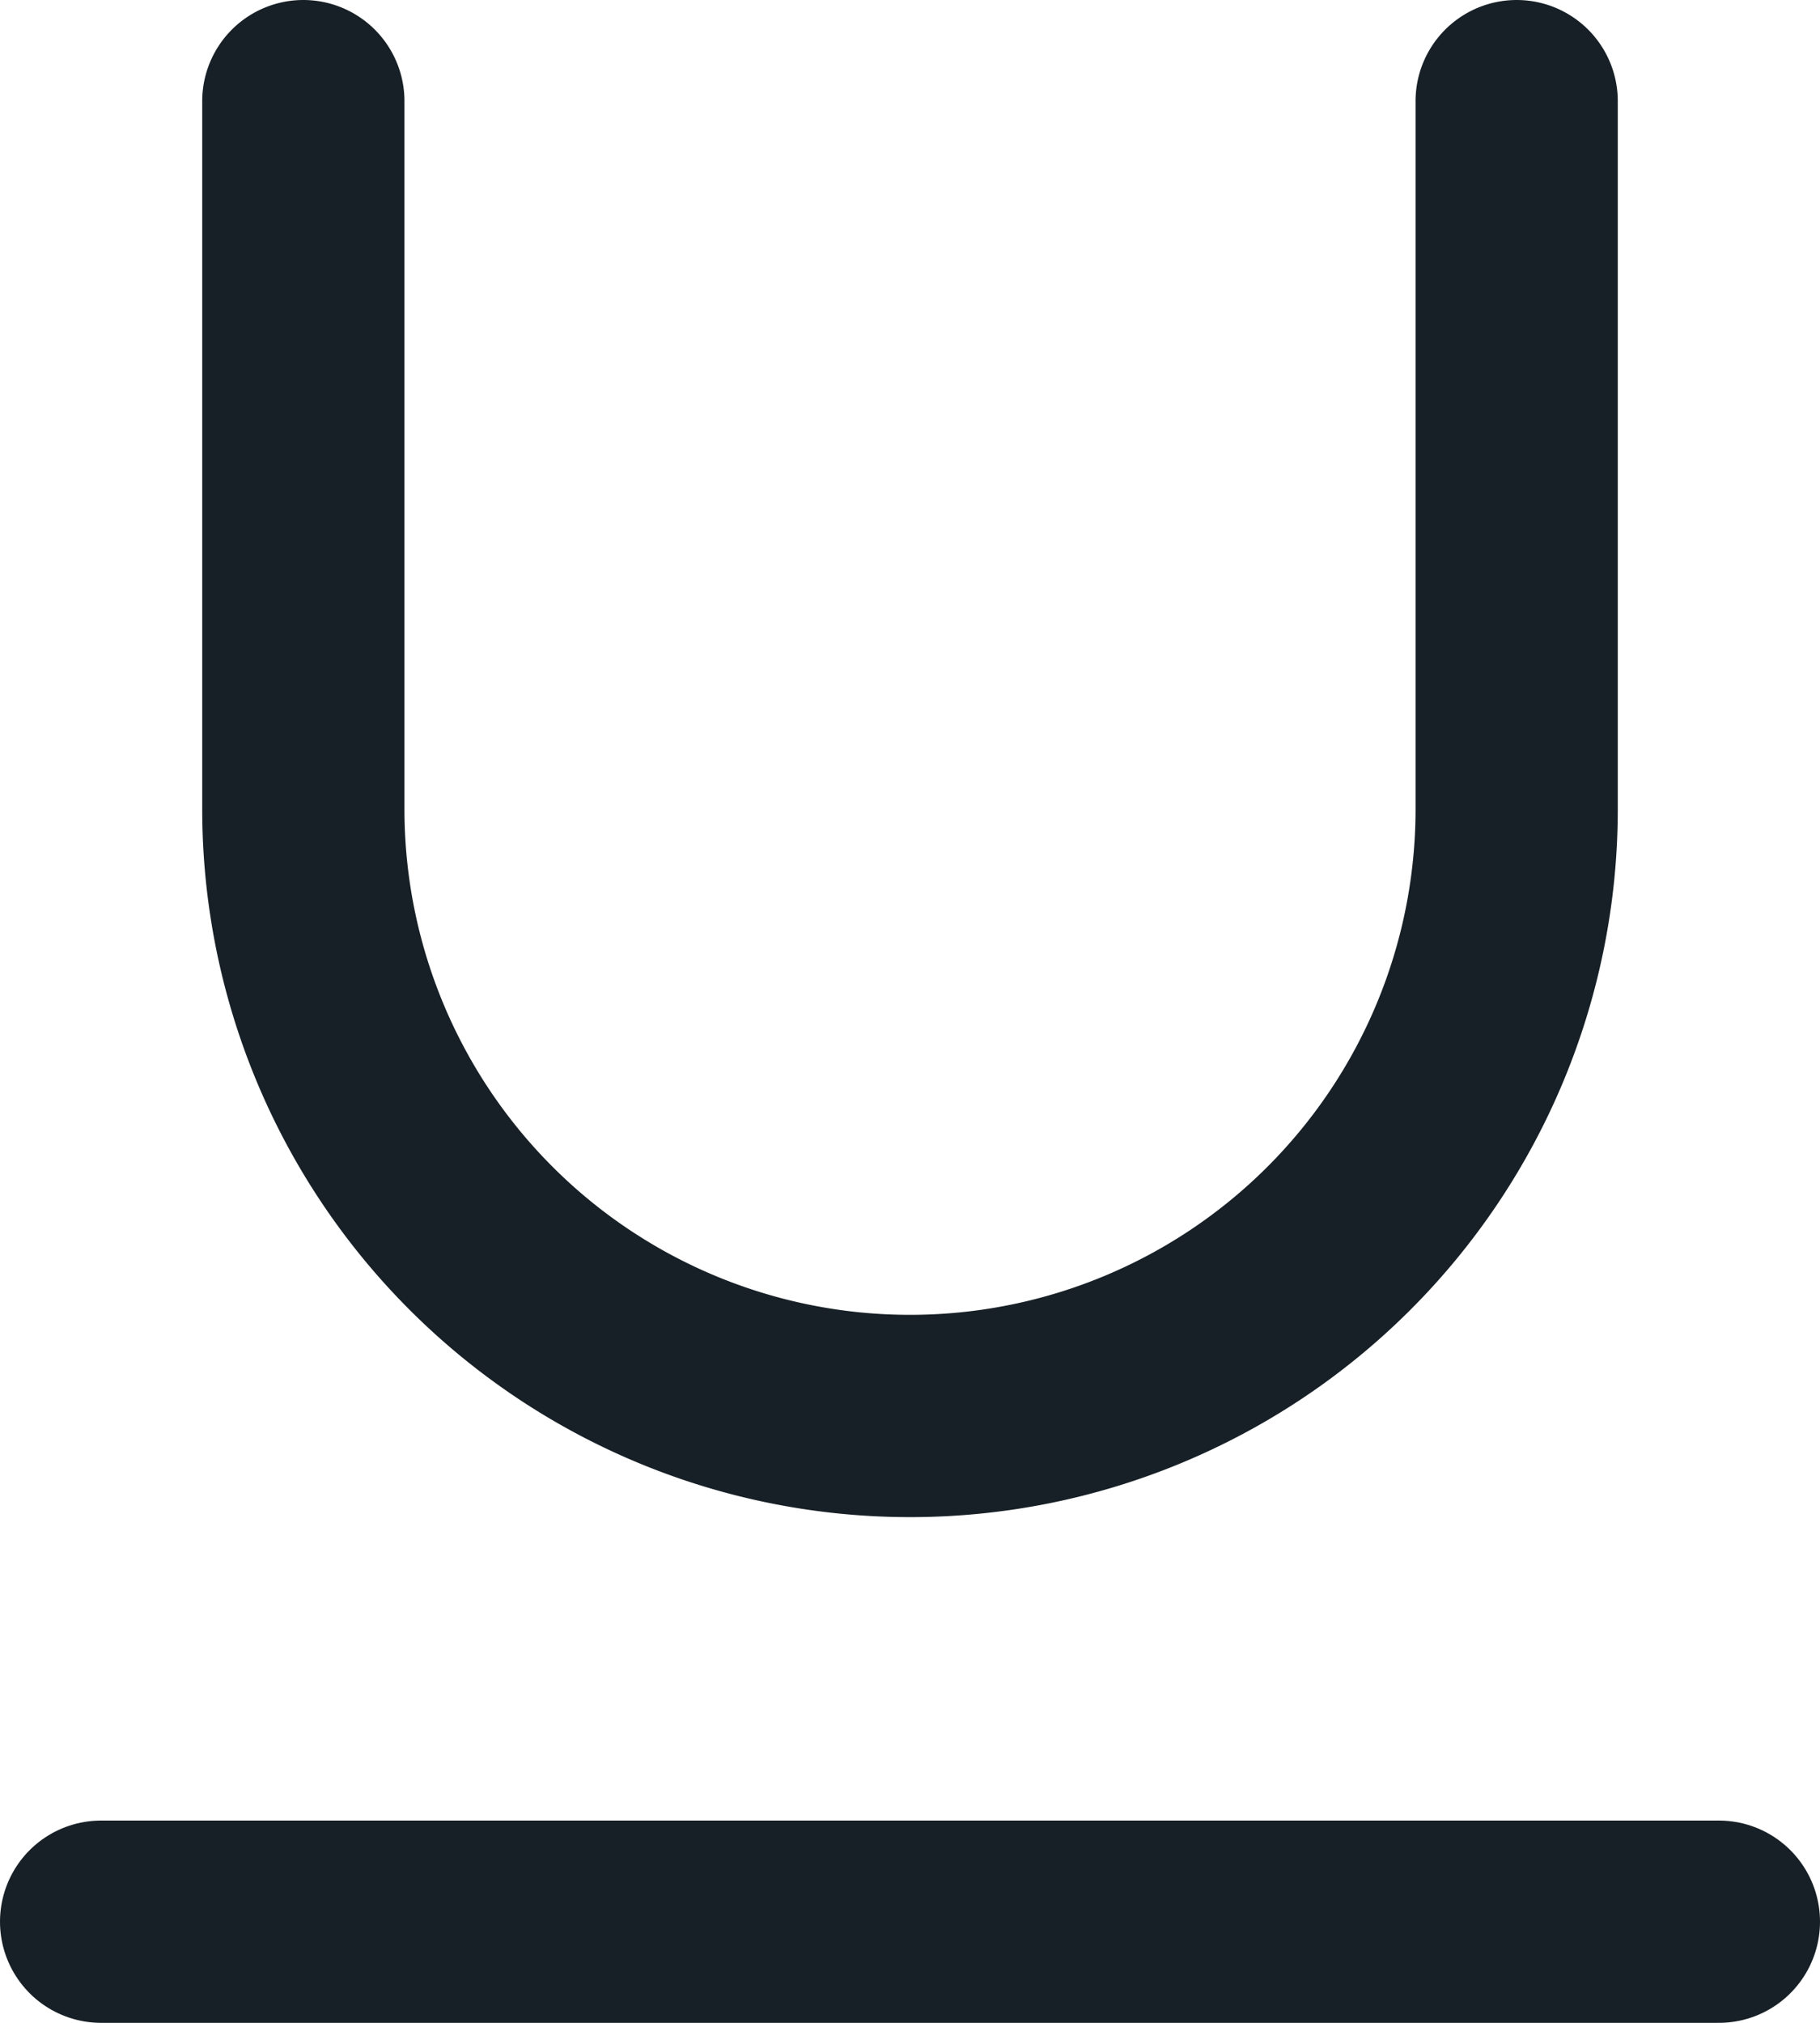 <svg xmlns="http://www.w3.org/2000/svg" width="18" height="20" viewBox="0 0 18 20">
  <g id="underline" transform="translate(-3 -2)">
    <path id="Path_38126" data-name="Path 38126" d="M6,3v7a6,6,0,1,0,12,0V3" fill="none" stroke="#172026" stroke-linecap="round" stroke-linejoin="round" stroke-width="2"/>
    <line id="Line_603" data-name="Line 603" x2="16" transform="translate(4 21)" fill="none" stroke="#172026" stroke-linecap="round" stroke-linejoin="round" stroke-width="2"/>
  </g>
</svg>
